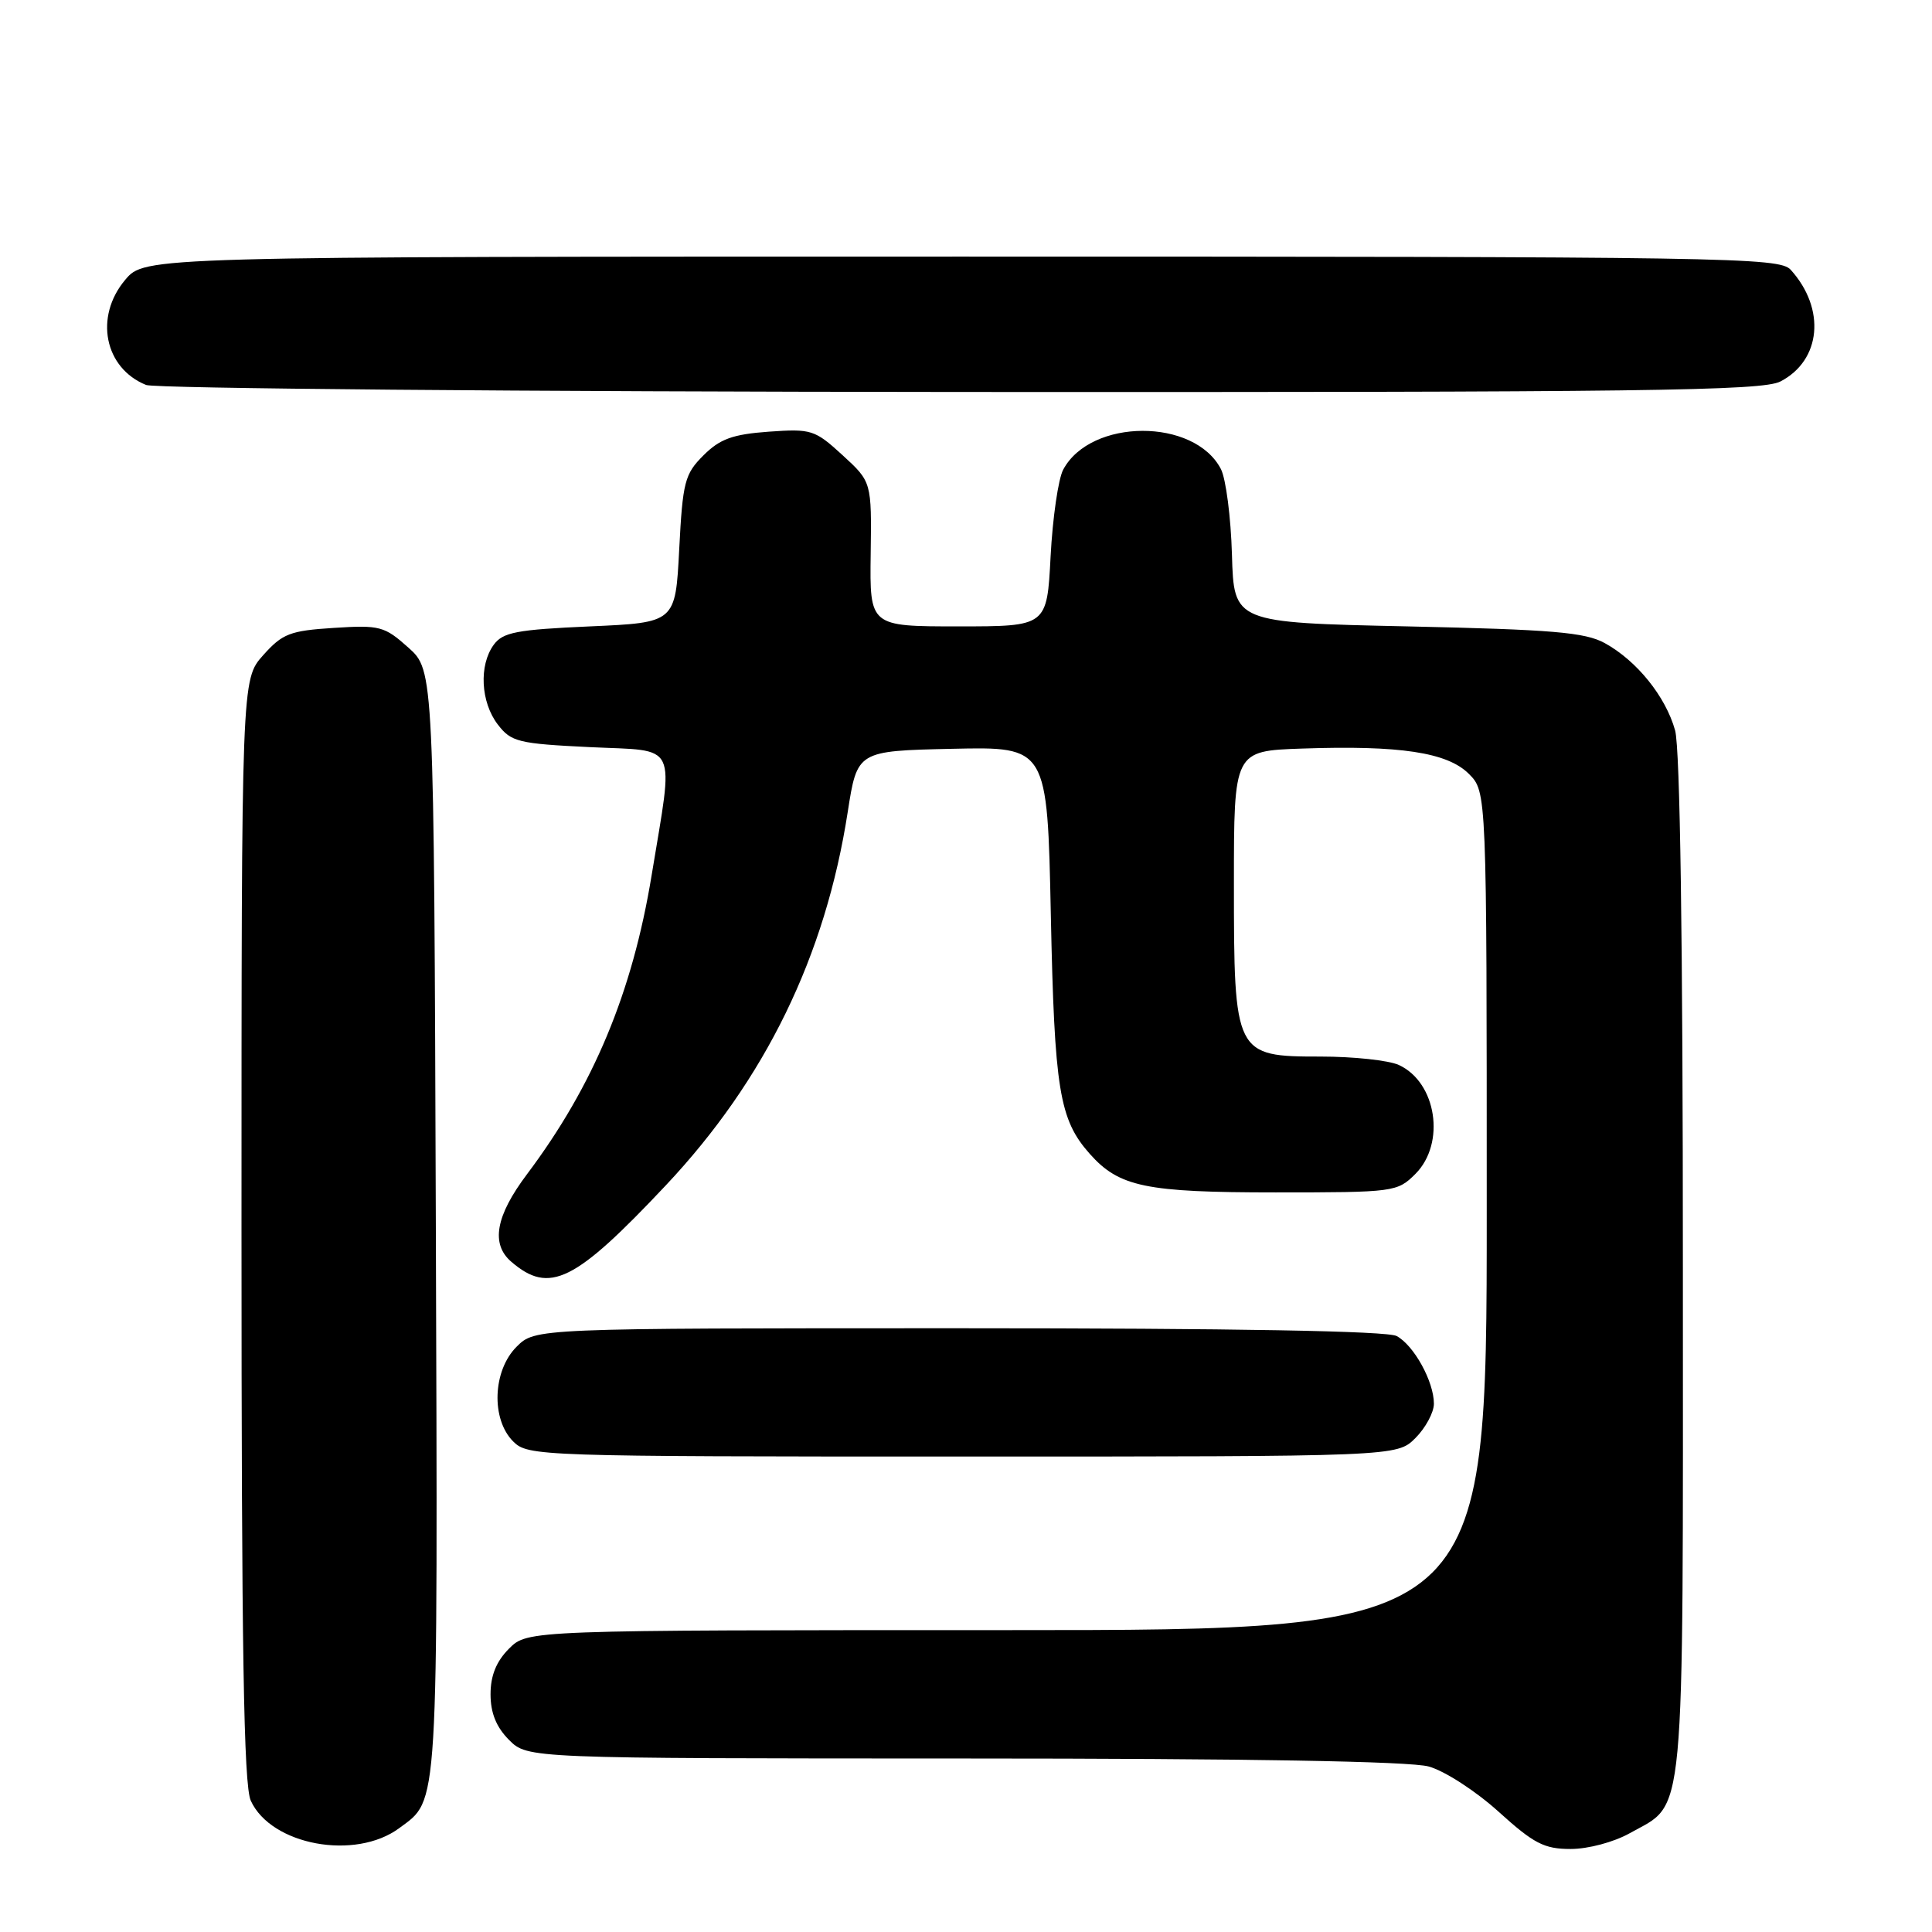 <?xml version="1.0" encoding="UTF-8" standalone="no"?>
<!DOCTYPE svg PUBLIC "-//W3C//DTD SVG 1.1//EN" "http://www.w3.org/Graphics/SVG/1.1/DTD/svg11.dtd" >
<svg xmlns="http://www.w3.org/2000/svg" xmlns:xlink="http://www.w3.org/1999/xlink" version="1.1" viewBox="0 0 256 256">
 <g >
 <path fill="currentColor"
d=" M 52.91 242.23 C 58.16 238.34 58.01 240.77 57.75 162.17 C 57.50 88.84 57.50 88.84 54.11 85.81 C 50.94 82.97 50.32 82.81 44.23 83.20 C 38.43 83.57 37.43 83.95 34.87 86.82 C 32.00 90.03 32.00 90.03 32.00 162.97 C 32.00 218.54 32.29 236.55 33.23 238.60 C 35.92 244.50 47.08 246.56 52.91 242.23 Z  M 215.95 242.91 C 223.41 238.72 223.00 243.03 222.99 167.85 C 222.99 124.61 222.62 99.17 221.96 96.78 C 220.71 92.29 216.88 87.54 212.63 85.21 C 210.02 83.78 205.69 83.42 186.50 83.00 C 163.50 82.50 163.50 82.50 163.24 73.50 C 163.10 68.55 162.44 63.45 161.78 62.16 C 158.27 55.37 144.53 55.41 140.88 62.23 C 140.23 63.44 139.48 68.61 139.21 73.72 C 138.73 83.00 138.73 83.00 126.98 83.00 C 115.24 83.00 115.24 83.00 115.37 73.42 C 115.50 63.85 115.50 63.85 111.64 60.31 C 107.96 56.94 107.51 56.80 101.85 57.20 C 97.07 57.55 95.39 58.16 93.21 60.34 C 90.73 62.81 90.46 63.85 90.00 72.77 C 89.50 82.50 89.50 82.50 78.17 83.00 C 68.44 83.43 66.63 83.78 65.42 85.44 C 63.44 88.15 63.69 93.04 65.96 96.00 C 67.73 98.31 68.66 98.54 78.19 99.00 C 90.04 99.57 89.29 98.02 86.34 116.00 C 83.79 131.52 78.65 143.85 69.83 155.59 C 65.67 161.12 65.01 164.84 67.75 167.19 C 72.81 171.54 76.16 169.88 88.21 157.08 C 101.40 143.06 109.37 126.71 112.33 107.58 C 113.59 99.50 113.59 99.50 126.18 99.22 C 138.78 98.94 138.78 98.94 139.24 121.22 C 139.72 144.40 140.36 148.34 144.39 152.88 C 148.29 157.27 151.78 158.00 169.01 158.00 C 184.75 158.00 185.14 157.95 187.55 155.55 C 191.59 151.50 190.36 143.40 185.34 141.11 C 184.00 140.50 179.34 140.00 174.98 140.00 C 163.61 140.00 163.50 139.78 163.50 117.05 C 163.50 99.50 163.50 99.50 172.50 99.19 C 185.48 98.74 191.78 99.69 194.63 102.54 C 197.00 104.91 197.00 104.91 197.00 160.45 C 197.00 216.00 197.00 216.00 133.45 216.00 C 69.91 216.00 69.91 216.00 67.45 218.45 C 65.76 220.15 65.00 222.02 65.00 224.50 C 65.00 226.98 65.76 228.85 67.45 230.55 C 69.91 233.00 69.91 233.00 127.70 233.01 C 165.26 233.01 186.83 233.38 189.31 234.07 C 191.42 234.65 195.55 237.33 198.57 240.06 C 203.24 244.29 204.61 245.00 208.12 245.00 C 210.44 245.00 213.85 244.09 215.95 242.91 Z  M 187.55 190.55 C 188.90 189.20 190.00 187.15 190.00 186.00 C 190.00 183.06 187.35 178.26 185.06 177.03 C 183.80 176.36 163.59 176.00 127.02 176.00 C 70.91 176.00 70.91 176.00 68.45 178.45 C 65.28 181.62 65.05 188.05 68.00 191.00 C 69.95 192.95 71.33 193.00 127.55 193.00 C 185.09 193.00 185.09 193.00 187.55 190.55 Z  M 235.91 50.55 C 241.32 47.75 241.95 40.92 237.28 35.75 C 235.78 34.10 229.31 34.00 127.43 34.00 C 19.18 34.00 19.18 34.00 16.59 37.08 C 12.47 41.97 13.83 48.78 19.36 51.01 C 20.54 51.48 69.11 51.90 127.30 51.94 C 217.95 51.99 233.50 51.79 235.91 50.55 Z "/>
</g>
</svg>